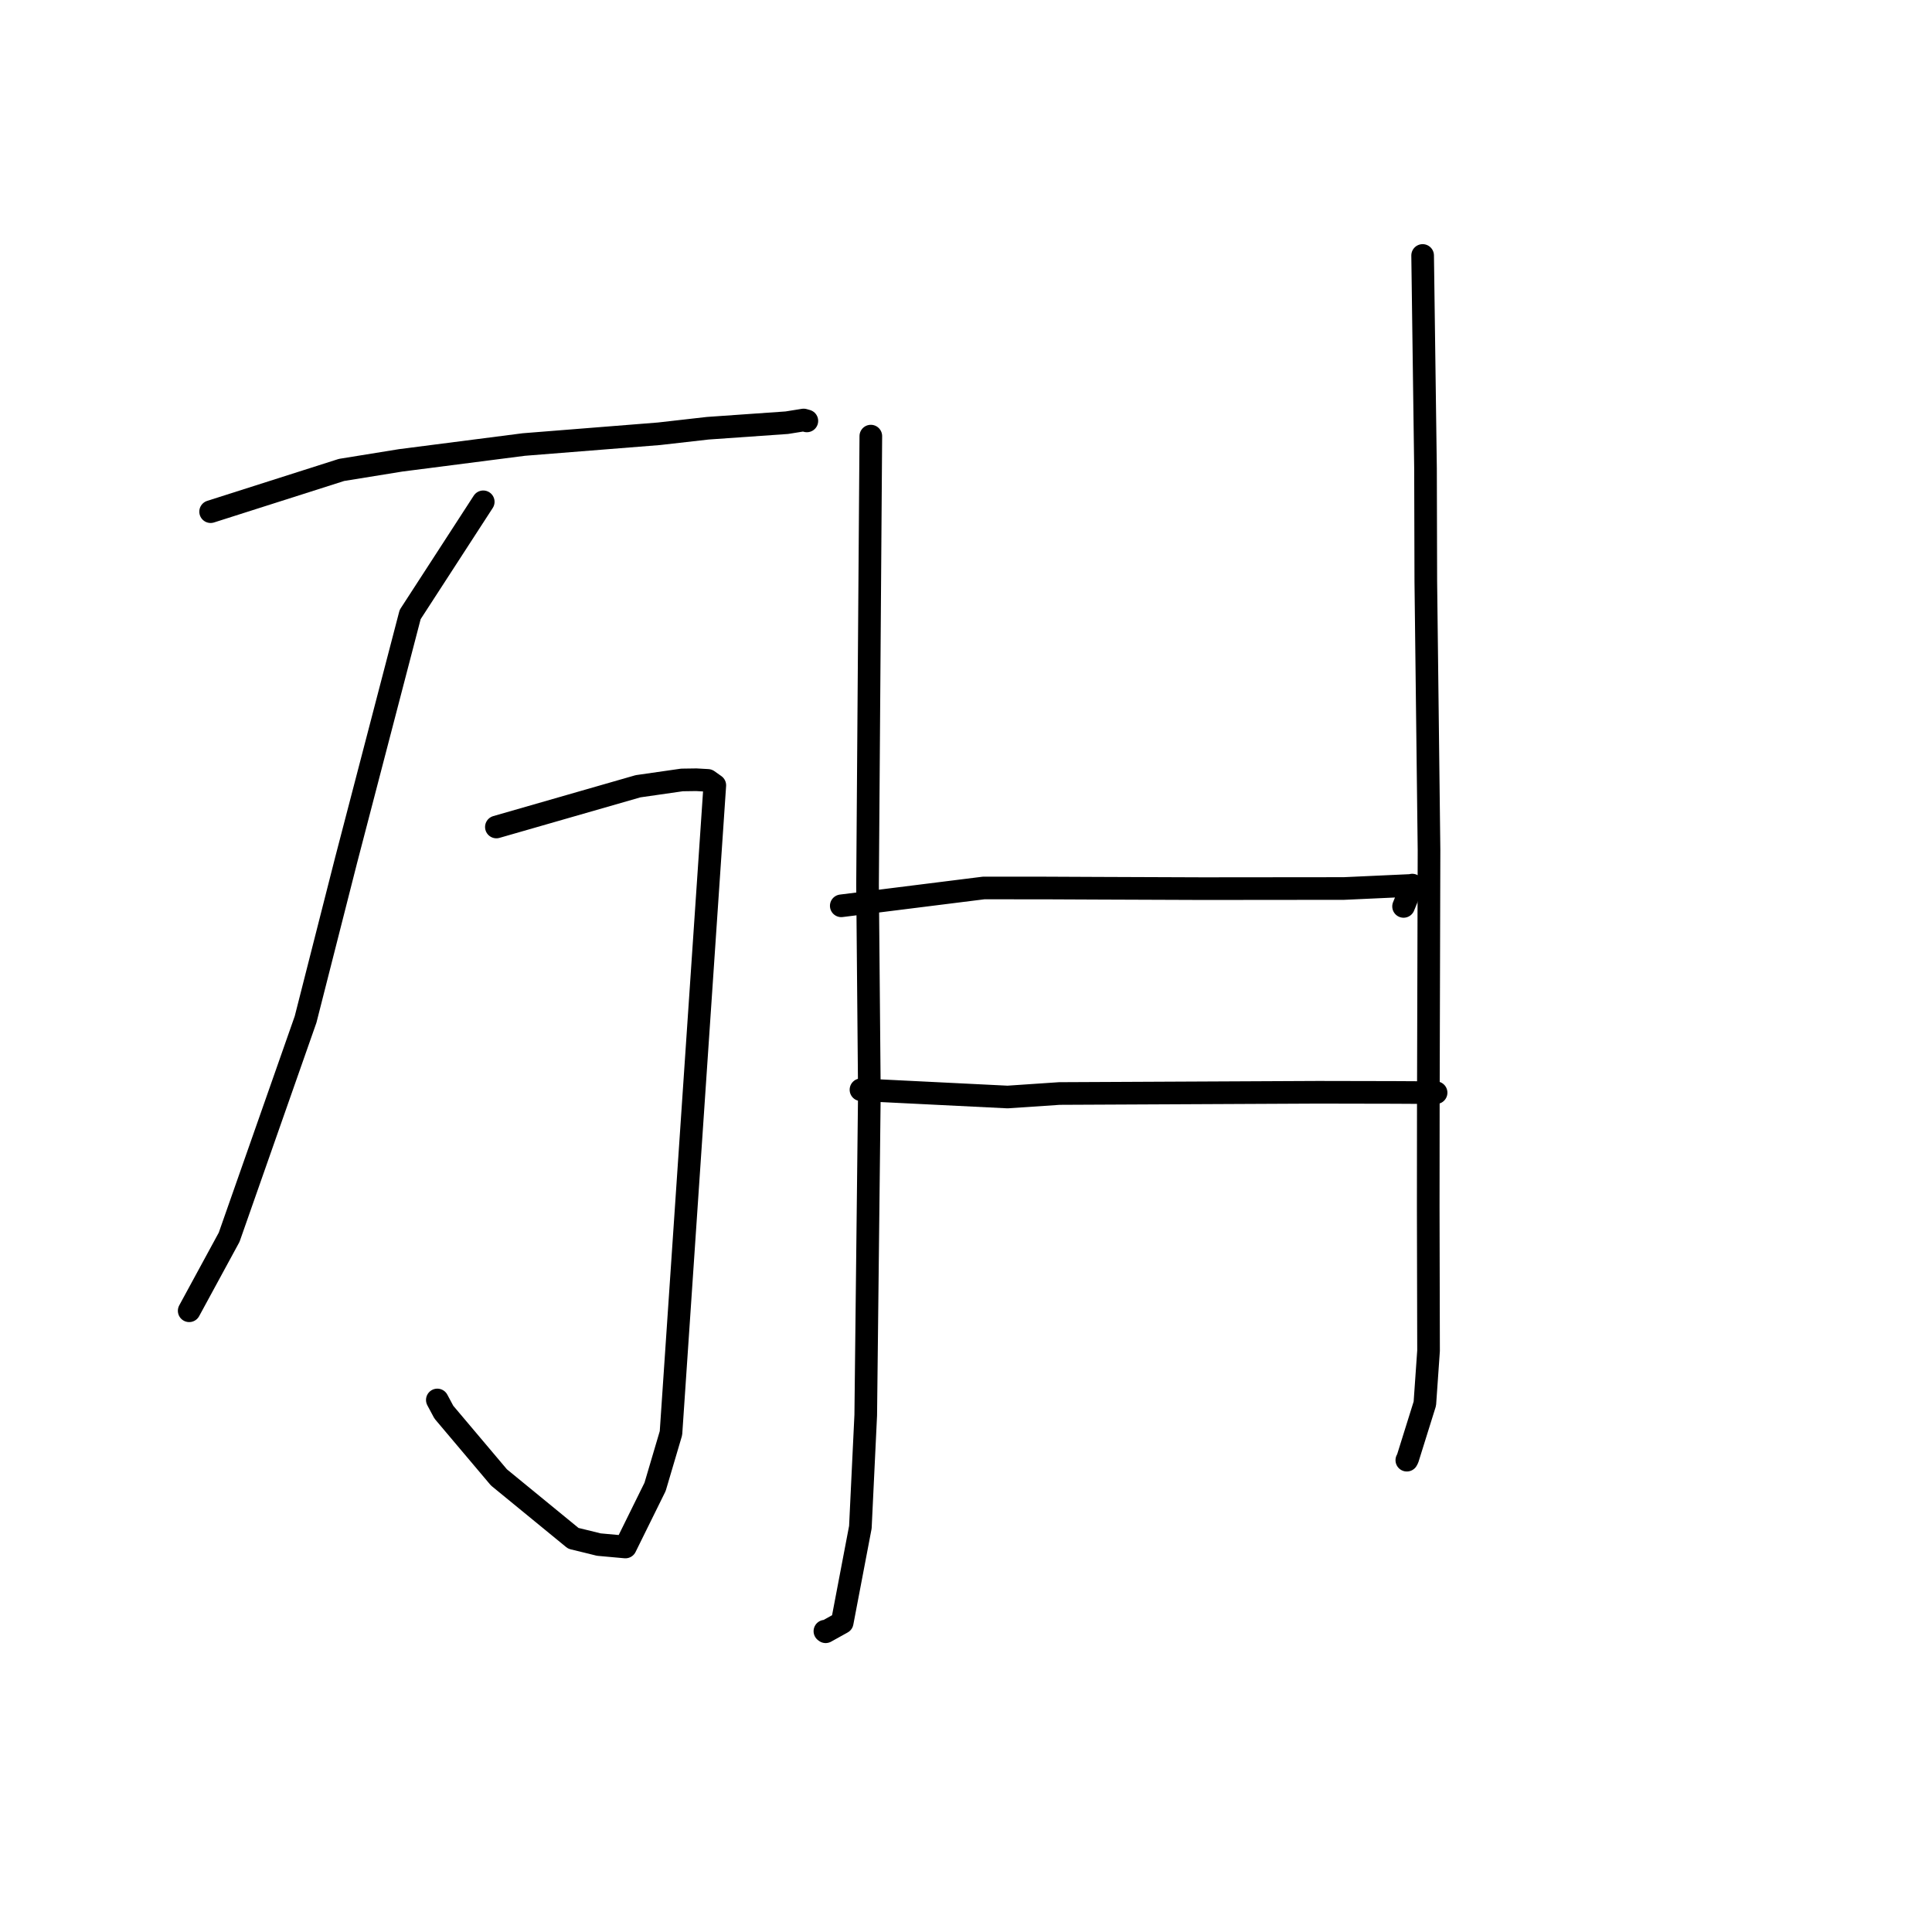 <?xml version="1.0" standalone="no"?>
    <svg width="256" height="256" xmlns="http://www.w3.org/2000/svg" version="1.1">
    <polyline stroke="black" stroke-width="3" stroke-linecap="round" fill="transparent" stroke-linejoin="round" points="27.909 67.798 45.256 62.268 53.095 60.999 69.404 58.902 87.311 57.478 93.774 56.744 104.26 56.01 106.488 55.653 106.896 55.768 106.913 55.773 " />
        <polyline stroke="black" stroke-width="3" stroke-linecap="round" fill="transparent" stroke-linejoin="round" points="65.773 109.58 84.545 104.183 90.365 103.347 92.261 103.32 93.792 103.406 94.716 104.059 88.907 189.897 86.802 197.016 82.87 204.984 79.347 204.665 77.921 204.312 75.97 203.838 66.112 195.764 58.812 187.117 57.948 185.503 " />
        <polyline stroke="black" stroke-width="3" stroke-linecap="round" fill="transparent" stroke-linejoin="round" points="64.032 66.493 54.347 81.43 45.864 113.97 40.493 135.075 30.363 163.939 25.55 172.798 25.069 173.684 " />
        <polyline stroke="black" stroke-width="3" stroke-linecap="round" fill="transparent" stroke-linejoin="round" points="115.389 57.788 114.954 117.252 115.197 144.79 114.715 187.514 114.003 202.362 111.595 214.996 109.402 216.215 109.304 216.14 " />
        <polyline stroke="black" stroke-width="3" stroke-linecap="round" fill="transparent" stroke-linejoin="round" points="111.472 120.025 130.355 117.66 138.677 117.666 145.431 117.697 159.328 117.75 178.084 117.732 187.045 117.322 187.132 117.281 186.205 119.553 185.98 120.104 " />
        <polyline stroke="black" stroke-width="3" stroke-linecap="round" fill="transparent" stroke-linejoin="round" points="114.083 144.397 133.509 145.36 140.374 144.896 174.655 144.732 184.655 144.752 189.836 144.781 190.283 144.786 190.289 144.786 190.29 144.786 " />
        <polyline stroke="black" stroke-width="3" stroke-linecap="round" fill="transparent" stroke-linejoin="round" points="188.506 33.851 188.887 62.064 188.927 77.047 189.353 112.653 189.26 146.458 189.247 159.941 189.29 178.982 188.8 185.989 186.528 193.256 186.411 193.482 " />
        </svg>